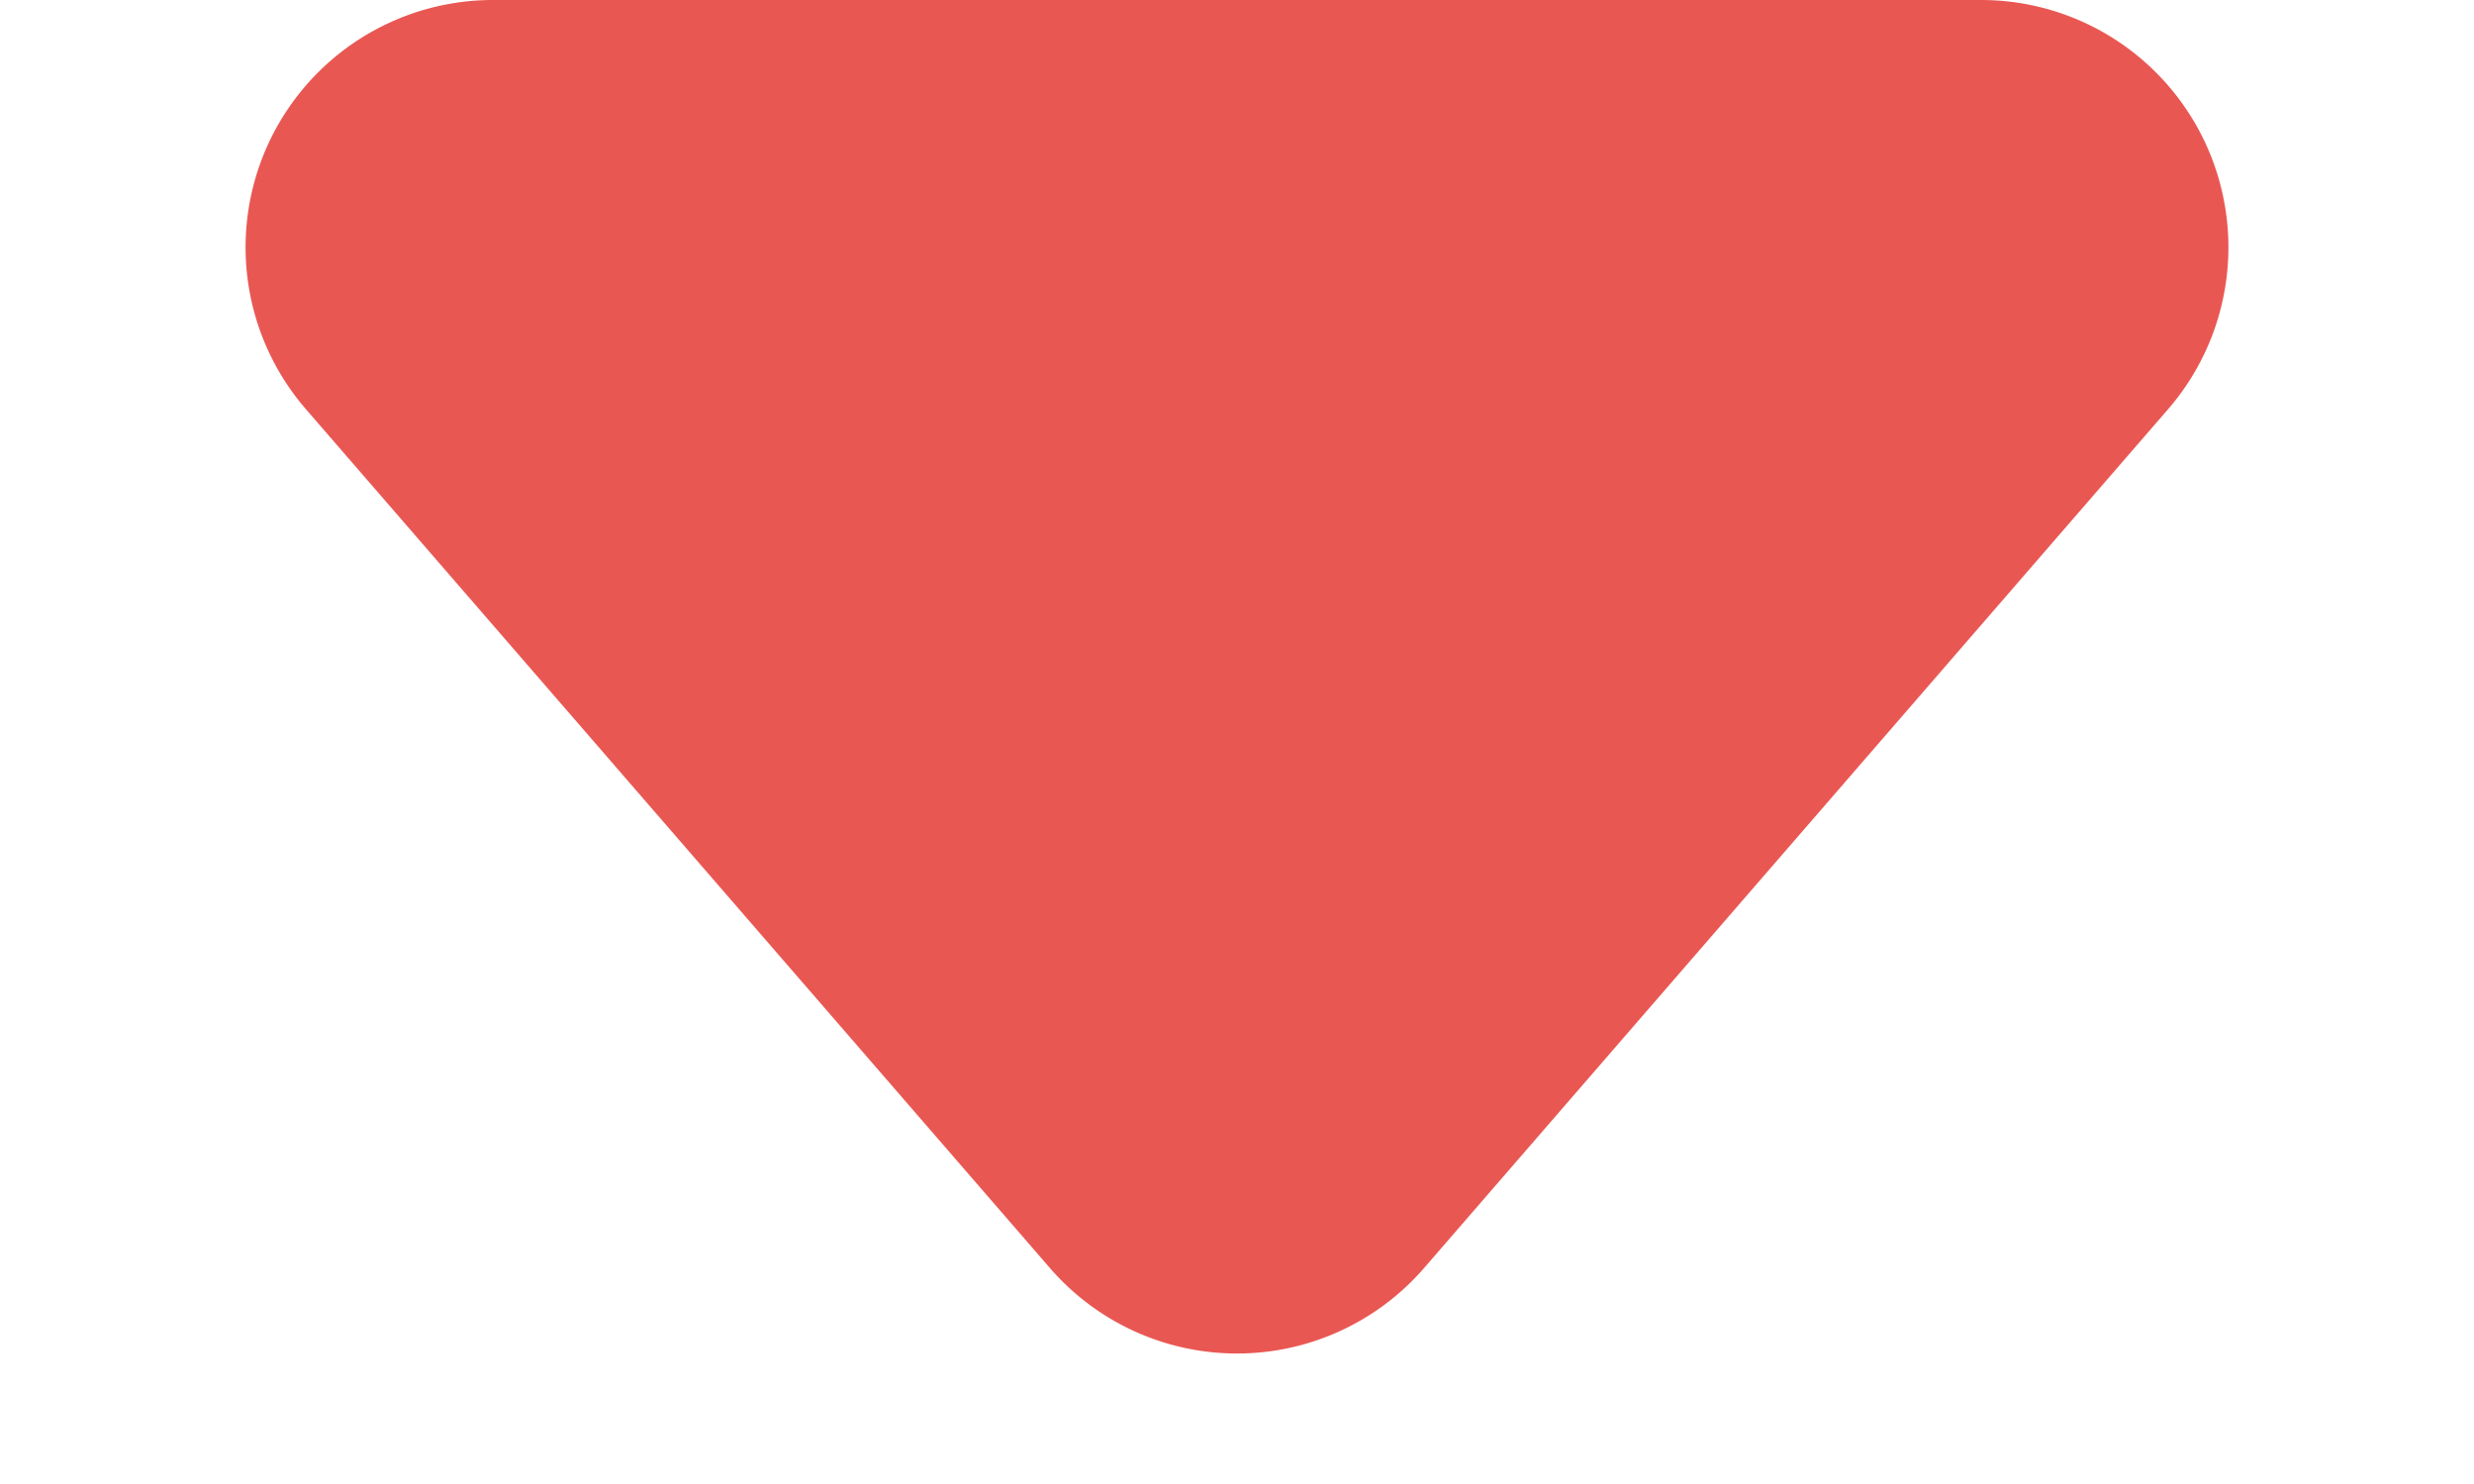 <svg xmlns="http://www.w3.org/2000/svg" width="10" height="6" fill="none"><path d="M4.244 5.127a1 1 0 0 0 1.512 0l3.007-3.472A1 1 0 0 0 8.007 0H1.993a1 1 0 0 0-.756 1.655l3.007 3.472z" fill="#e95753"/></svg>